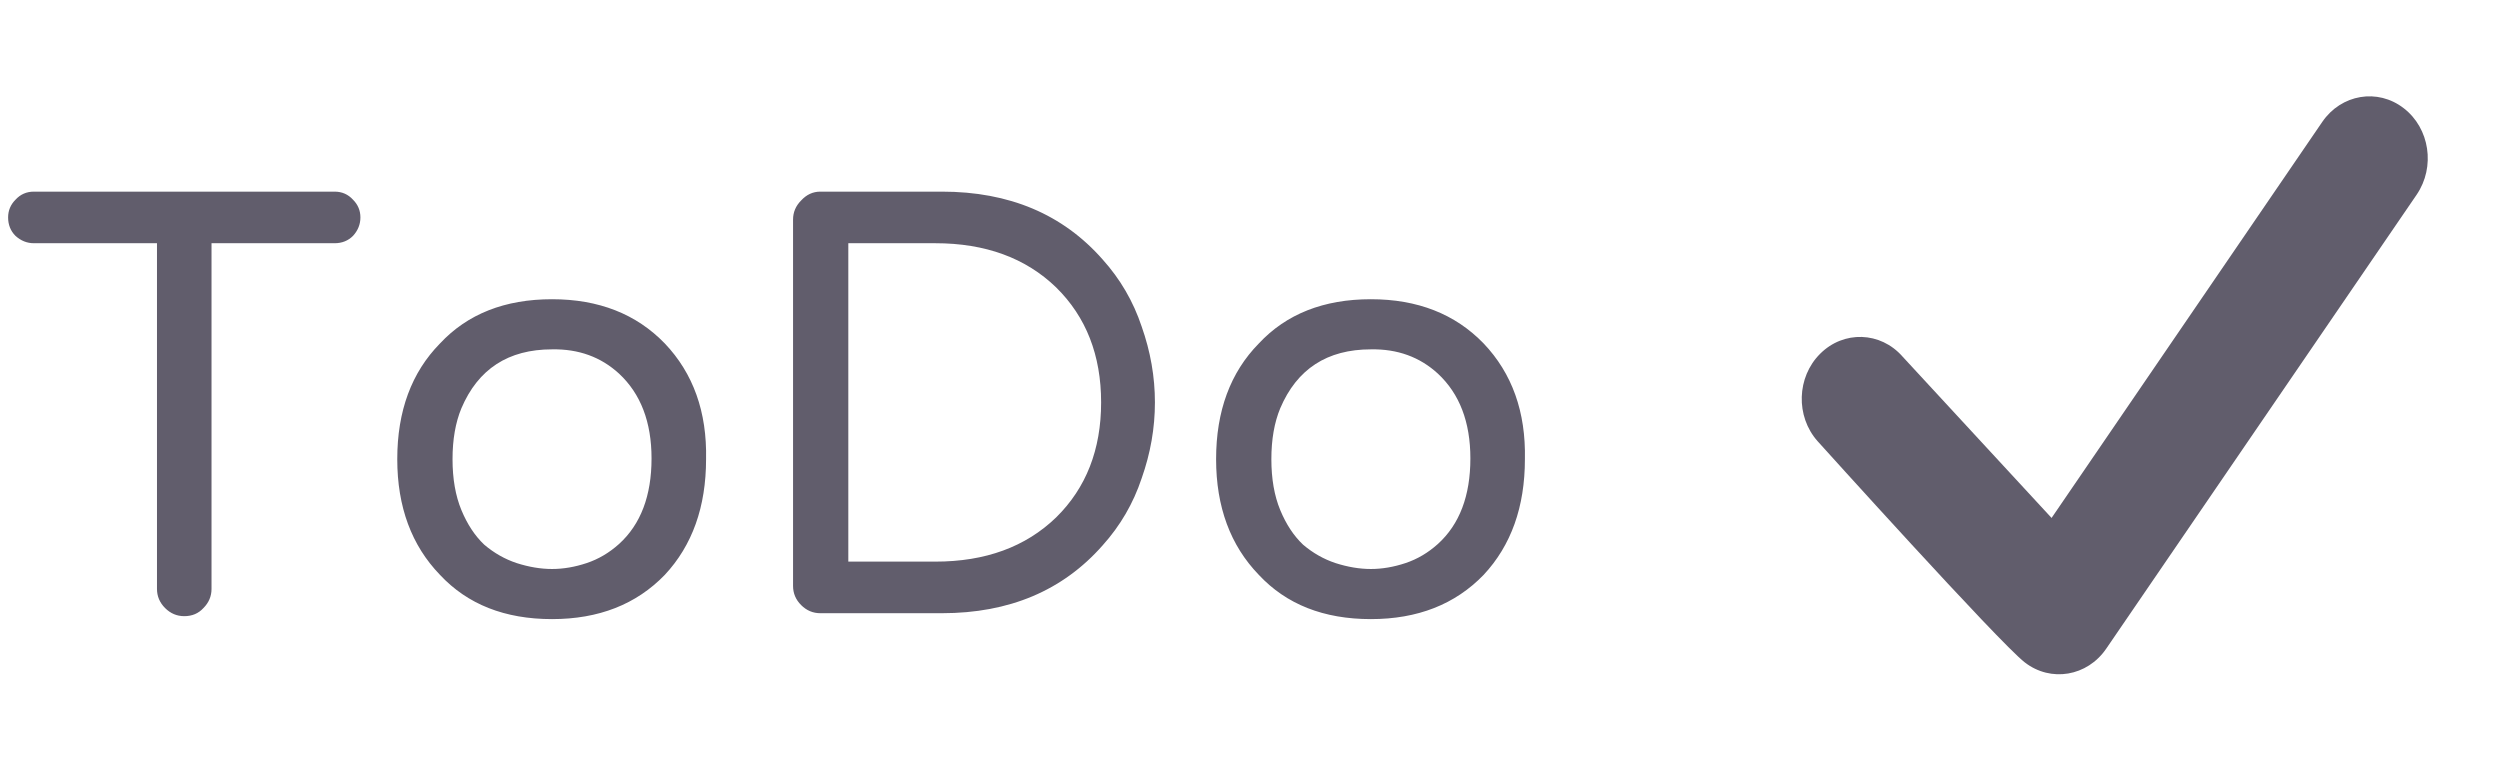 <svg width="159" height="49" viewBox="0 0 159 49" fill="none" xmlns="http://www.w3.org/2000/svg">
<path d="M152.875 6.881C151.219 5.599 148.903 5.991 147.697 7.752L130.48 32.941L120.996 22.672C119.599 21.083 117.254 21.007 115.761 22.5C114.268 23.983 114.192 26.481 115.599 28.06C115.599 28.06 127.121 40.846 128.777 42.129C130.433 43.411 132.749 43.019 133.954 41.258L153.698 12.384C154.904 10.614 154.531 8.154 152.875 6.881Z" fill="#615D6C"/>
<path d="M21.281 12.188C21.75 12.188 22.141 12.359 22.453 12.703C22.766 13.016 22.922 13.391 22.922 13.828C22.922 14.266 22.766 14.656 22.453 15C22.141 15.312 21.75 15.469 21.281 15.469H13.453V37.453C13.453 37.922 13.281 38.328 12.938 38.672C12.625 39.016 12.219 39.188 11.719 39.188C11.25 39.188 10.844 39.016 10.5 38.672C10.156 38.328 9.984 37.922 9.984 37.453V15.469H2.156C1.719 15.469 1.328 15.312 0.984 15C0.672 14.688 0.516 14.297 0.516 13.828C0.516 13.391 0.672 13.016 0.984 12.703C1.297 12.359 1.688 12.188 2.156 12.188H21.281ZM35.109 19.031C38.078 19.031 40.469 19.969 42.281 21.844C44.094 23.75 44.969 26.203 44.906 29.203C44.906 32.234 44.031 34.688 42.281 36.562C40.469 38.438 38.078 39.375 35.109 39.375C32.109 39.375 29.734 38.438 27.984 36.562C26.172 34.688 25.266 32.234 25.266 29.203C25.266 26.141 26.172 23.688 27.984 21.844C29.734 19.969 32.109 19.031 35.109 19.031ZM30.797 34.641C31.422 35.172 32.109 35.562 32.859 35.812C33.641 36.062 34.391 36.188 35.109 36.188C35.828 36.188 36.562 36.062 37.312 35.812C38.062 35.562 38.75 35.156 39.375 34.594C40.75 33.344 41.438 31.531 41.438 29.156C41.438 26.844 40.75 25.047 39.375 23.766C38.219 22.703 36.797 22.188 35.109 22.219C32.328 22.219 30.406 23.469 29.344 25.969C28.969 26.875 28.781 27.953 28.781 29.203C28.781 30.453 28.969 31.531 29.344 32.438C29.719 33.344 30.203 34.078 30.797 34.641ZM59.906 12.188C64.188 12.188 67.594 13.625 70.125 16.5C71.25 17.75 72.078 19.172 72.609 20.766C73.172 22.359 73.453 23.969 73.453 25.594C73.453 27.219 73.172 28.828 72.609 30.422C72.078 32.016 71.25 33.438 70.125 34.688C67.594 37.562 64.188 39 59.906 39H52.172C51.703 39 51.297 38.828 50.953 38.484C50.609 38.141 50.438 37.734 50.438 37.266V13.969C50.438 13.5 50.609 13.094 50.953 12.75C51.297 12.375 51.703 12.188 52.172 12.188H59.906ZM59.484 35.719C62.672 35.719 65.234 34.781 67.172 32.906C69.078 31.031 70.031 28.594 70.031 25.594C70.031 22.594 69.078 20.156 67.172 18.281C65.234 16.406 62.672 15.469 59.484 15.469H53.953V35.719H59.484ZM87.188 19.031C90.156 19.031 92.547 19.969 94.359 21.844C96.172 23.75 97.047 26.203 96.984 29.203C96.984 32.234 96.109 34.688 94.359 36.562C92.547 38.438 90.156 39.375 87.188 39.375C84.188 39.375 81.812 38.438 80.062 36.562C78.25 34.688 77.344 32.234 77.344 29.203C77.344 26.141 78.25 23.688 80.062 21.844C81.812 19.969 84.188 19.031 87.188 19.031ZM82.875 34.641C83.5 35.172 84.188 35.562 84.938 35.812C85.719 36.062 86.469 36.188 87.188 36.188C87.906 36.188 88.641 36.062 89.391 35.812C90.141 35.562 90.828 35.156 91.453 34.594C92.828 33.344 93.516 31.531 93.516 29.156C93.516 26.844 92.828 25.047 91.453 23.766C90.297 22.703 88.875 22.188 87.188 22.219C84.406 22.219 82.484 23.469 81.422 25.969C81.047 26.875 80.859 27.953 80.859 29.203C80.859 30.453 81.047 31.531 81.422 32.438C81.797 33.344 82.281 34.078 82.875 34.641Z" fill="#615D6C"/>
</svg>
